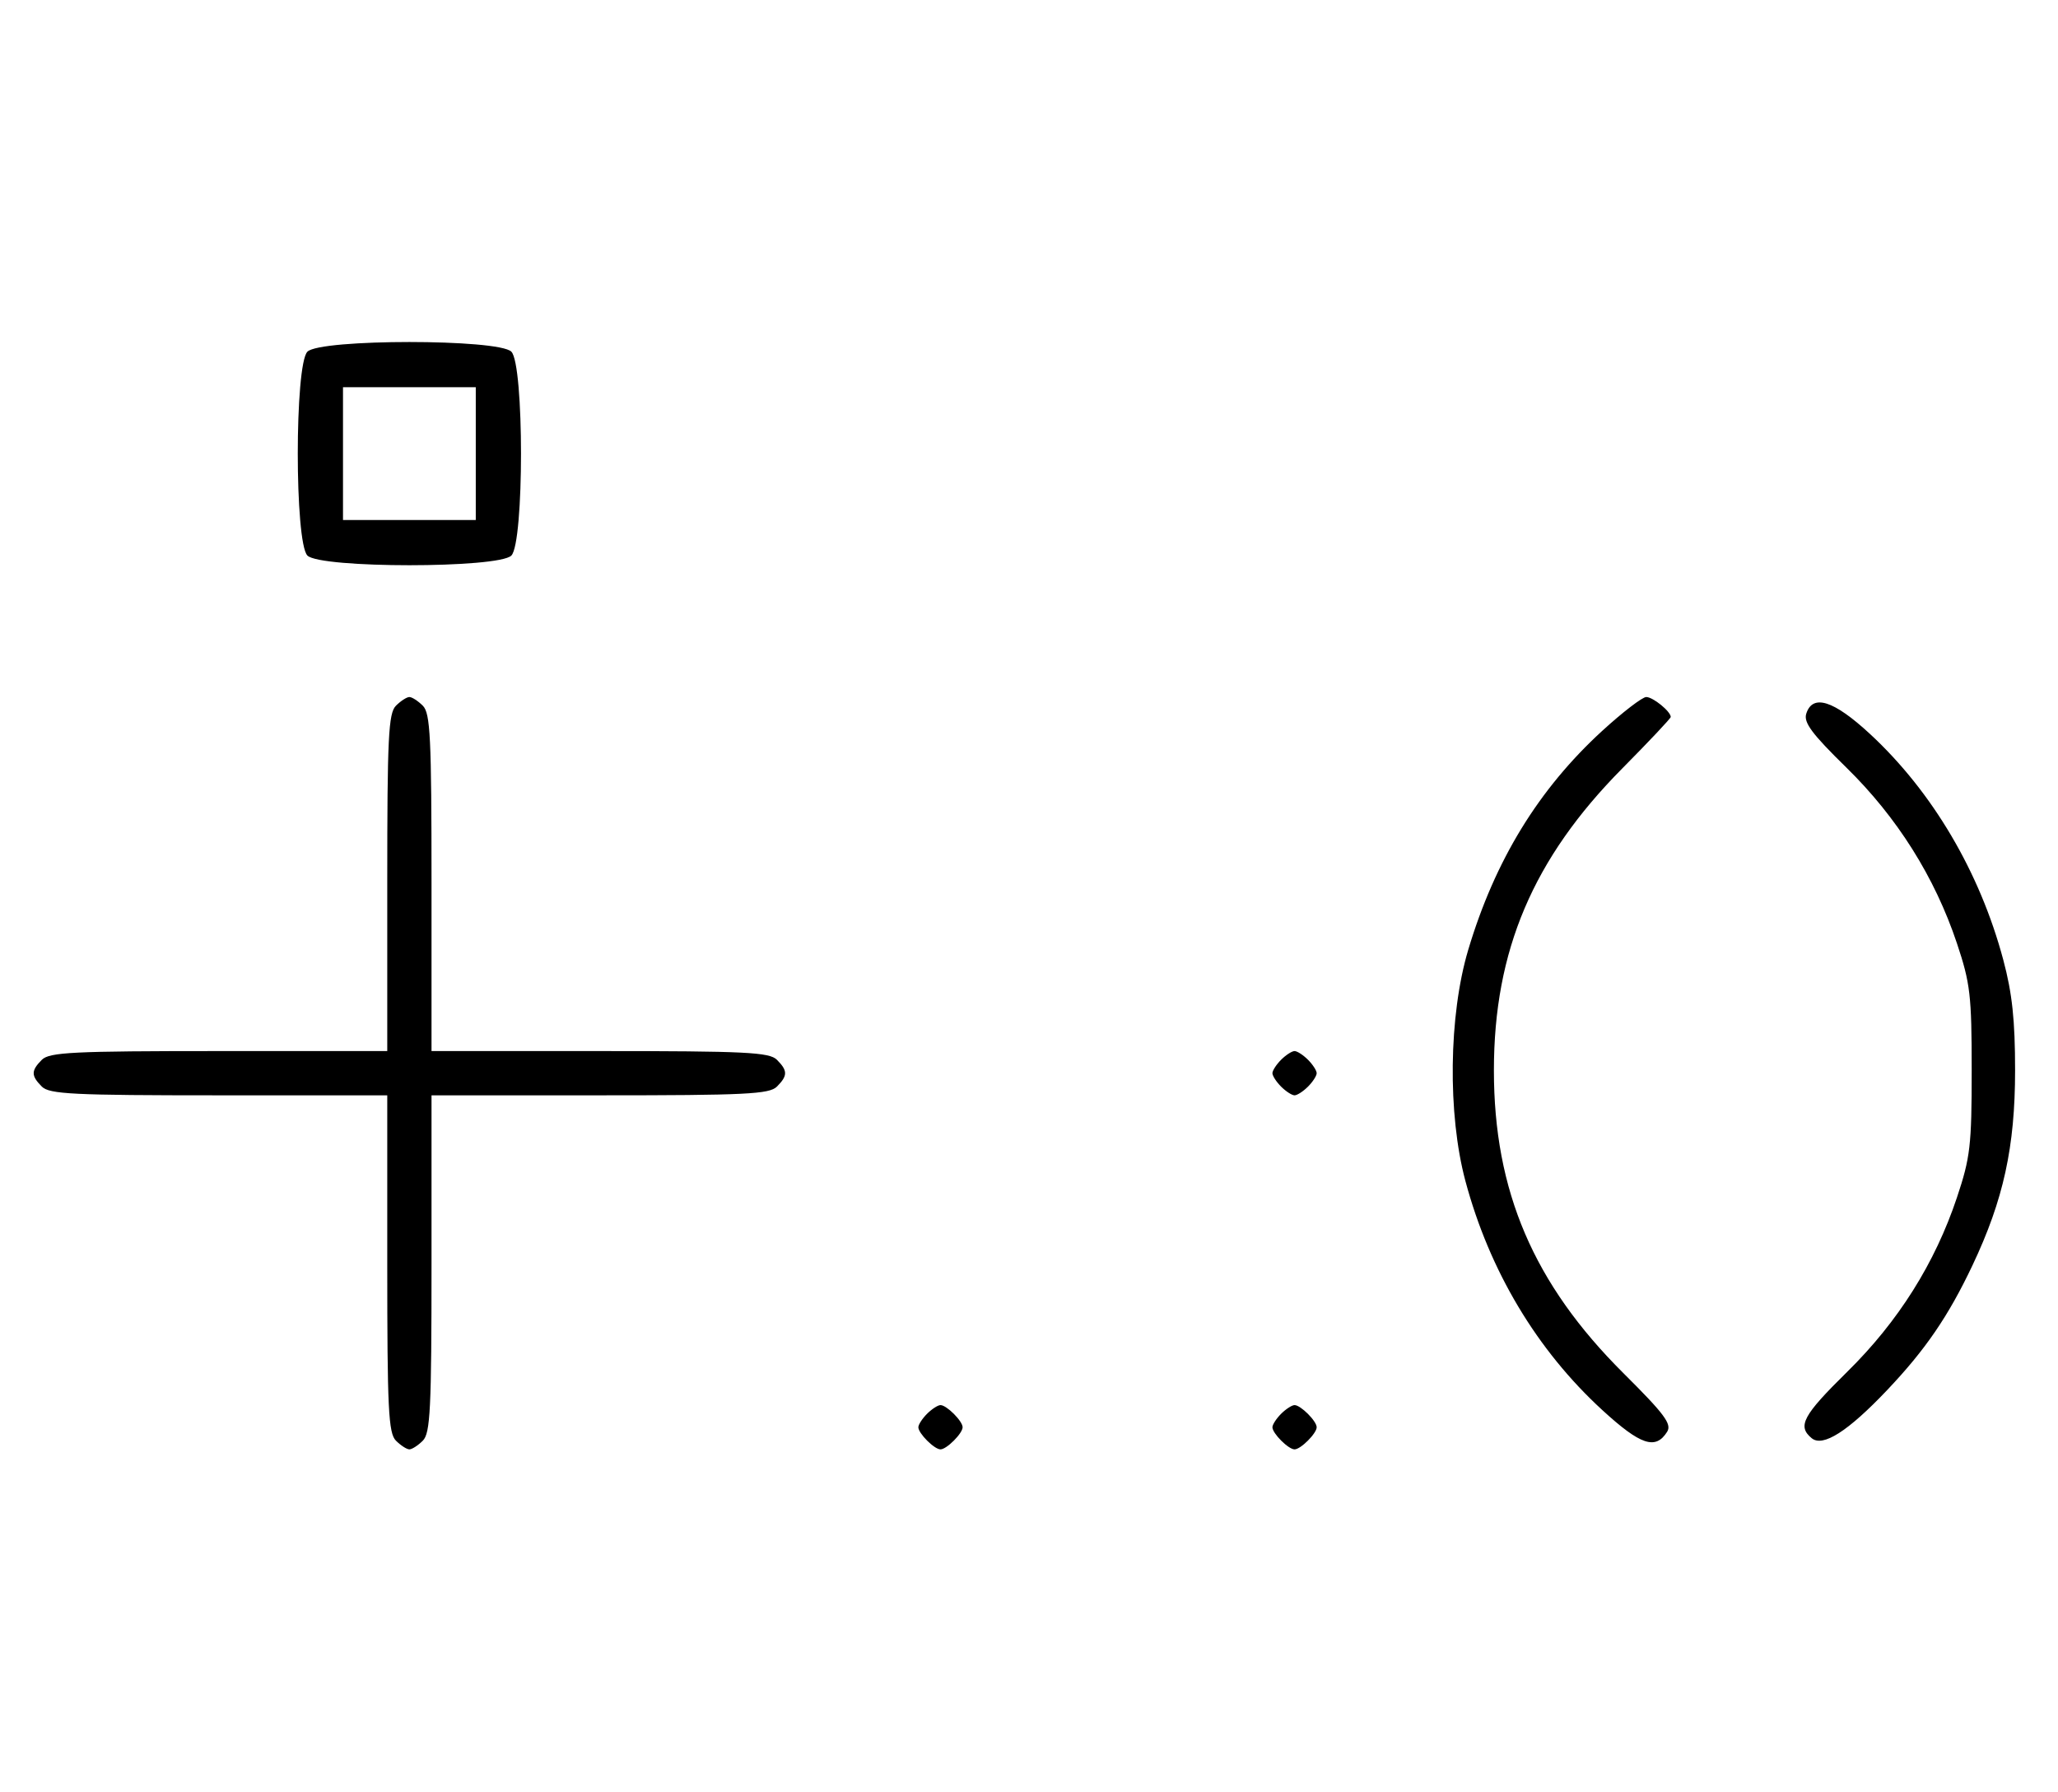 <svg xmlns="http://www.w3.org/2000/svg" width="372" height="324" viewBox="0 0 372 324" version="1.1">
	<path d="M 55.571 63.571 C 53.243 65.900, 53.243 98.100, 55.571 100.429 C 57.900 102.757, 90.100 102.757, 92.429 100.429 C 94.757 98.100, 94.757 65.900, 92.429 63.571 C 90.100 61.243, 57.900 61.243, 55.571 63.571 M 62 82 L 62 94 74 94 L 86 94 86 82 L 86 70 74 70 L 62 70 62 82 M 71.571 127.571 C 70.212 128.931, 70 133.242, 70 159.571 L 70 190 39.571 190 C 13.242 190, 8.931 190.212, 7.571 191.571 C 5.598 193.545, 5.598 194.455, 7.571 196.429 C 8.931 197.788, 13.242 198, 39.571 198 L 70 198 70 228.429 C 70 254.758, 70.212 259.069, 71.571 260.429 C 72.436 261.293, 73.529 262, 74 262 C 74.471 262, 75.564 261.293, 76.429 260.429 C 77.788 259.069, 78 254.758, 78 228.429 L 78 198 108.429 198 C 134.758 198, 139.069 197.788, 140.429 196.429 C 142.402 194.455, 142.402 193.545, 140.429 191.571 C 139.069 190.212, 134.758 190, 108.429 190 L 78 190 78 159.571 C 78 133.242, 77.788 128.931, 76.429 127.571 C 75.564 126.707, 74.471 126, 74 126 C 73.529 126, 72.436 126.707, 71.571 127.571 M 289.608 132.122 C 278.087 142.679, 270.215 155.547, 265.393 171.703 C 261.857 183.551, 261.642 201.391, 264.887 213.500 C 269.238 229.732, 277.811 244.068, 289.656 254.922 C 296.554 261.243, 299.264 262.146, 301.350 258.818 C 302.224 257.423, 300.875 255.615, 293.452 248.232 C 277.215 232.083, 270.035 215.301, 270.035 193.500 C 270.035 171.838, 277.118 155.177, 293.250 138.896 C 298.063 134.039, 302 129.858, 302 129.604 C 302 128.615, 298.789 126, 297.573 126 C 296.867 126, 293.283 128.755, 289.608 132.122 M 326.495 129.015 C 325.990 130.606, 327.517 132.655, 333.758 138.765 C 342.920 147.733, 349.734 158.564, 353.724 170.500 C 356.149 177.753, 356.399 179.900, 356.399 193.500 C 356.399 207.100, 356.149 209.247, 353.724 216.500 C 349.763 228.351, 343.121 238.905, 333.937 247.942 C 325.873 255.877, 324.843 257.795, 327.472 259.977 C 329.490 261.651, 334.021 258.765, 341.121 251.280 C 348.040 243.988, 352.186 237.927, 356.536 228.744 C 362.148 216.898, 364.243 207.318, 364.243 193.500 C 364.243 184.404, 363.726 179.564, 362.106 173.500 C 357.868 157.641, 349.304 143.126, 338.021 132.680 C 331.457 126.603, 327.646 125.391, 326.495 129.015 M 231.571 191.571 C 230.707 192.436, 230 193.529, 230 194 C 230 194.471, 230.707 195.564, 231.571 196.429 C 232.436 197.293, 233.529 198, 234 198 C 234.471 198, 235.564 197.293, 236.429 196.429 C 237.293 195.564, 238 194.471, 238 194 C 238 193.529, 237.293 192.436, 236.429 191.571 C 235.564 190.707, 234.471 190, 234 190 C 233.529 190, 232.436 190.707, 231.571 191.571 M 167.571 255.571 C 166.707 256.436, 166 257.529, 166 258 C 166 259.111, 168.889 262, 170 262 C 171.111 262, 174 259.111, 174 258 C 174 256.889, 171.111 254, 170 254 C 169.529 254, 168.436 254.707, 167.571 255.571 M 231.571 255.571 C 230.707 256.436, 230 257.529, 230 258 C 230 259.111, 232.889 262, 234 262 C 235.111 262, 238 259.111, 238 258 C 238 256.889, 235.111 254, 234 254 C 233.529 254, 232.436 254.707, 231.571 255.571 " stroke="none" fill="black" fill-rule="evenodd"/>
</svg>